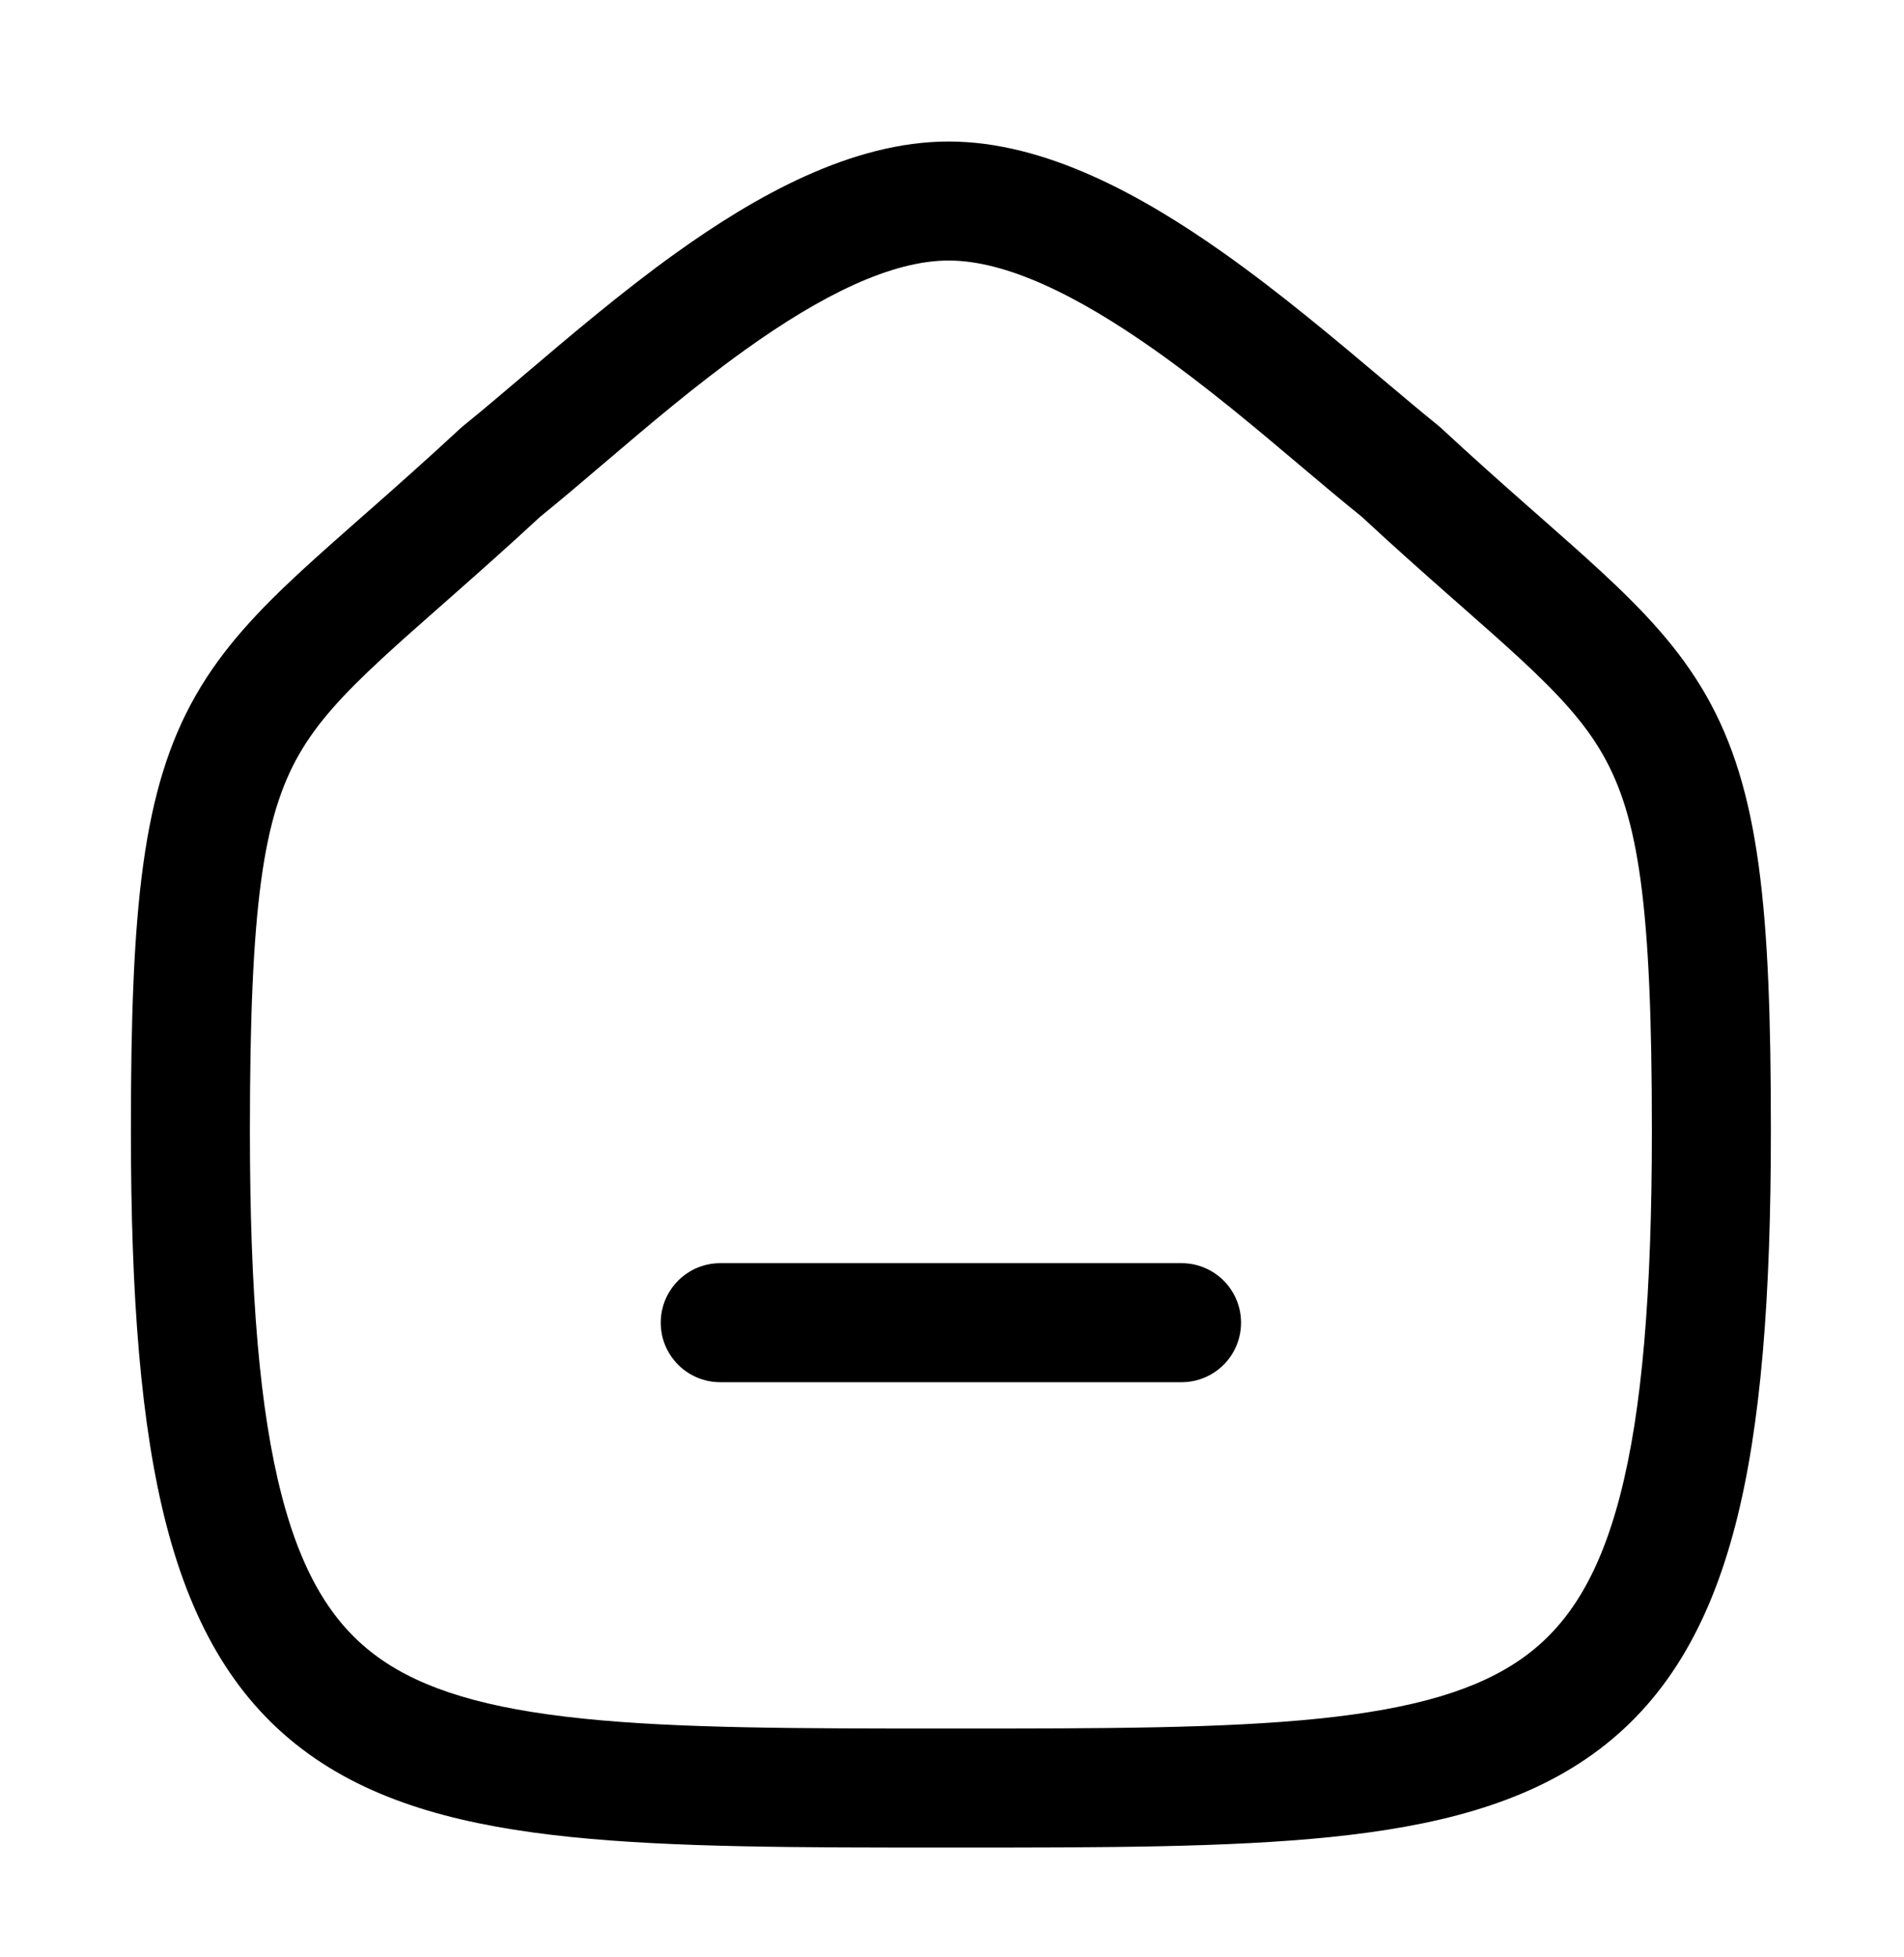 <svg width="36" height="37" viewBox="0 0 36 37" fill="none" xmlns="http://www.w3.org/2000/svg">
<path fill-rule="evenodd" clip-rule="evenodd" d="M12.493 25.003C12.493 24.382 12.997 23.878 13.618 23.878H22.34C22.962 23.878 23.465 24.382 23.465 25.003C23.465 25.625 22.962 26.128 22.34 26.128H13.618C12.997 26.128 12.493 25.625 12.493 25.003Z" fill="current"/>
<path fill-rule="evenodd" clip-rule="evenodd" d="M10.215 9.767C9.596 10.34 9.04 10.832 8.546 11.268C8.477 11.329 8.408 11.389 8.342 11.448C7.923 11.817 7.559 12.137 7.232 12.44C6.474 13.139 5.995 13.668 5.656 14.258C4.978 15.443 4.725 17.104 4.725 21.369C4.725 24.454 4.91 26.668 5.327 28.273C5.736 29.849 6.347 30.752 7.155 31.332C8 31.939 9.206 32.3 11.021 32.487C12.835 32.674 15.098 32.675 17.979 32.675C20.86 32.675 23.123 32.674 24.937 32.487C26.752 32.3 27.958 31.939 28.803 31.332C29.611 30.752 30.222 29.849 30.631 28.273C31.048 26.668 31.233 24.454 31.233 21.369C31.233 17.103 30.981 15.443 30.302 14.258C29.964 13.667 29.485 13.139 28.728 12.439C28.4 12.137 28.035 11.816 27.617 11.447C27.55 11.389 27.482 11.329 27.413 11.268C26.919 10.832 26.363 10.34 25.745 9.766C25.378 9.471 24.999 9.151 24.605 8.819C23.749 8.096 22.827 7.318 21.832 6.615C20.354 5.572 19.016 4.925 17.937 4.925C16.861 4.925 15.541 5.572 14.084 6.617C13.132 7.299 12.262 8.041 11.444 8.737C11.022 9.097 10.613 9.445 10.215 9.767ZM12.773 4.788C14.273 3.713 16.098 2.675 17.937 2.675C19.771 2.675 21.61 3.705 23.13 4.778C24.204 5.536 25.266 6.432 26.155 7.181C26.535 7.501 26.883 7.794 27.187 8.039C27.207 8.055 27.227 8.072 27.246 8.09C27.855 8.655 28.403 9.141 28.901 9.58C28.968 9.639 29.035 9.698 29.101 9.756C29.518 10.123 29.905 10.464 30.254 10.786C31.063 11.533 31.744 12.247 32.255 13.14C33.275 14.922 33.483 17.189 33.483 21.369C33.483 24.501 33.3 26.948 32.809 28.839C32.31 30.759 31.471 32.187 30.115 33.16C28.794 34.108 27.12 34.524 25.168 34.725C23.226 34.925 20.849 34.925 18.035 34.925H17.923C15.109 34.925 12.732 34.925 10.79 34.725C8.837 34.524 7.163 34.108 5.843 33.16C4.487 32.187 3.648 30.759 3.149 28.839C2.658 26.948 2.475 24.501 2.475 21.369C2.475 17.189 2.683 14.921 3.704 13.14C4.215 12.247 4.896 11.533 5.705 10.786C6.054 10.465 6.441 10.124 6.857 9.757C6.923 9.699 6.991 9.64 7.059 9.58C7.556 9.141 8.104 8.655 8.713 8.09C8.733 8.072 8.753 8.055 8.773 8.039C9.091 7.783 9.463 7.467 9.87 7.121C10.731 6.389 11.752 5.52 12.773 4.788Z" fill="current"/>
</svg>
